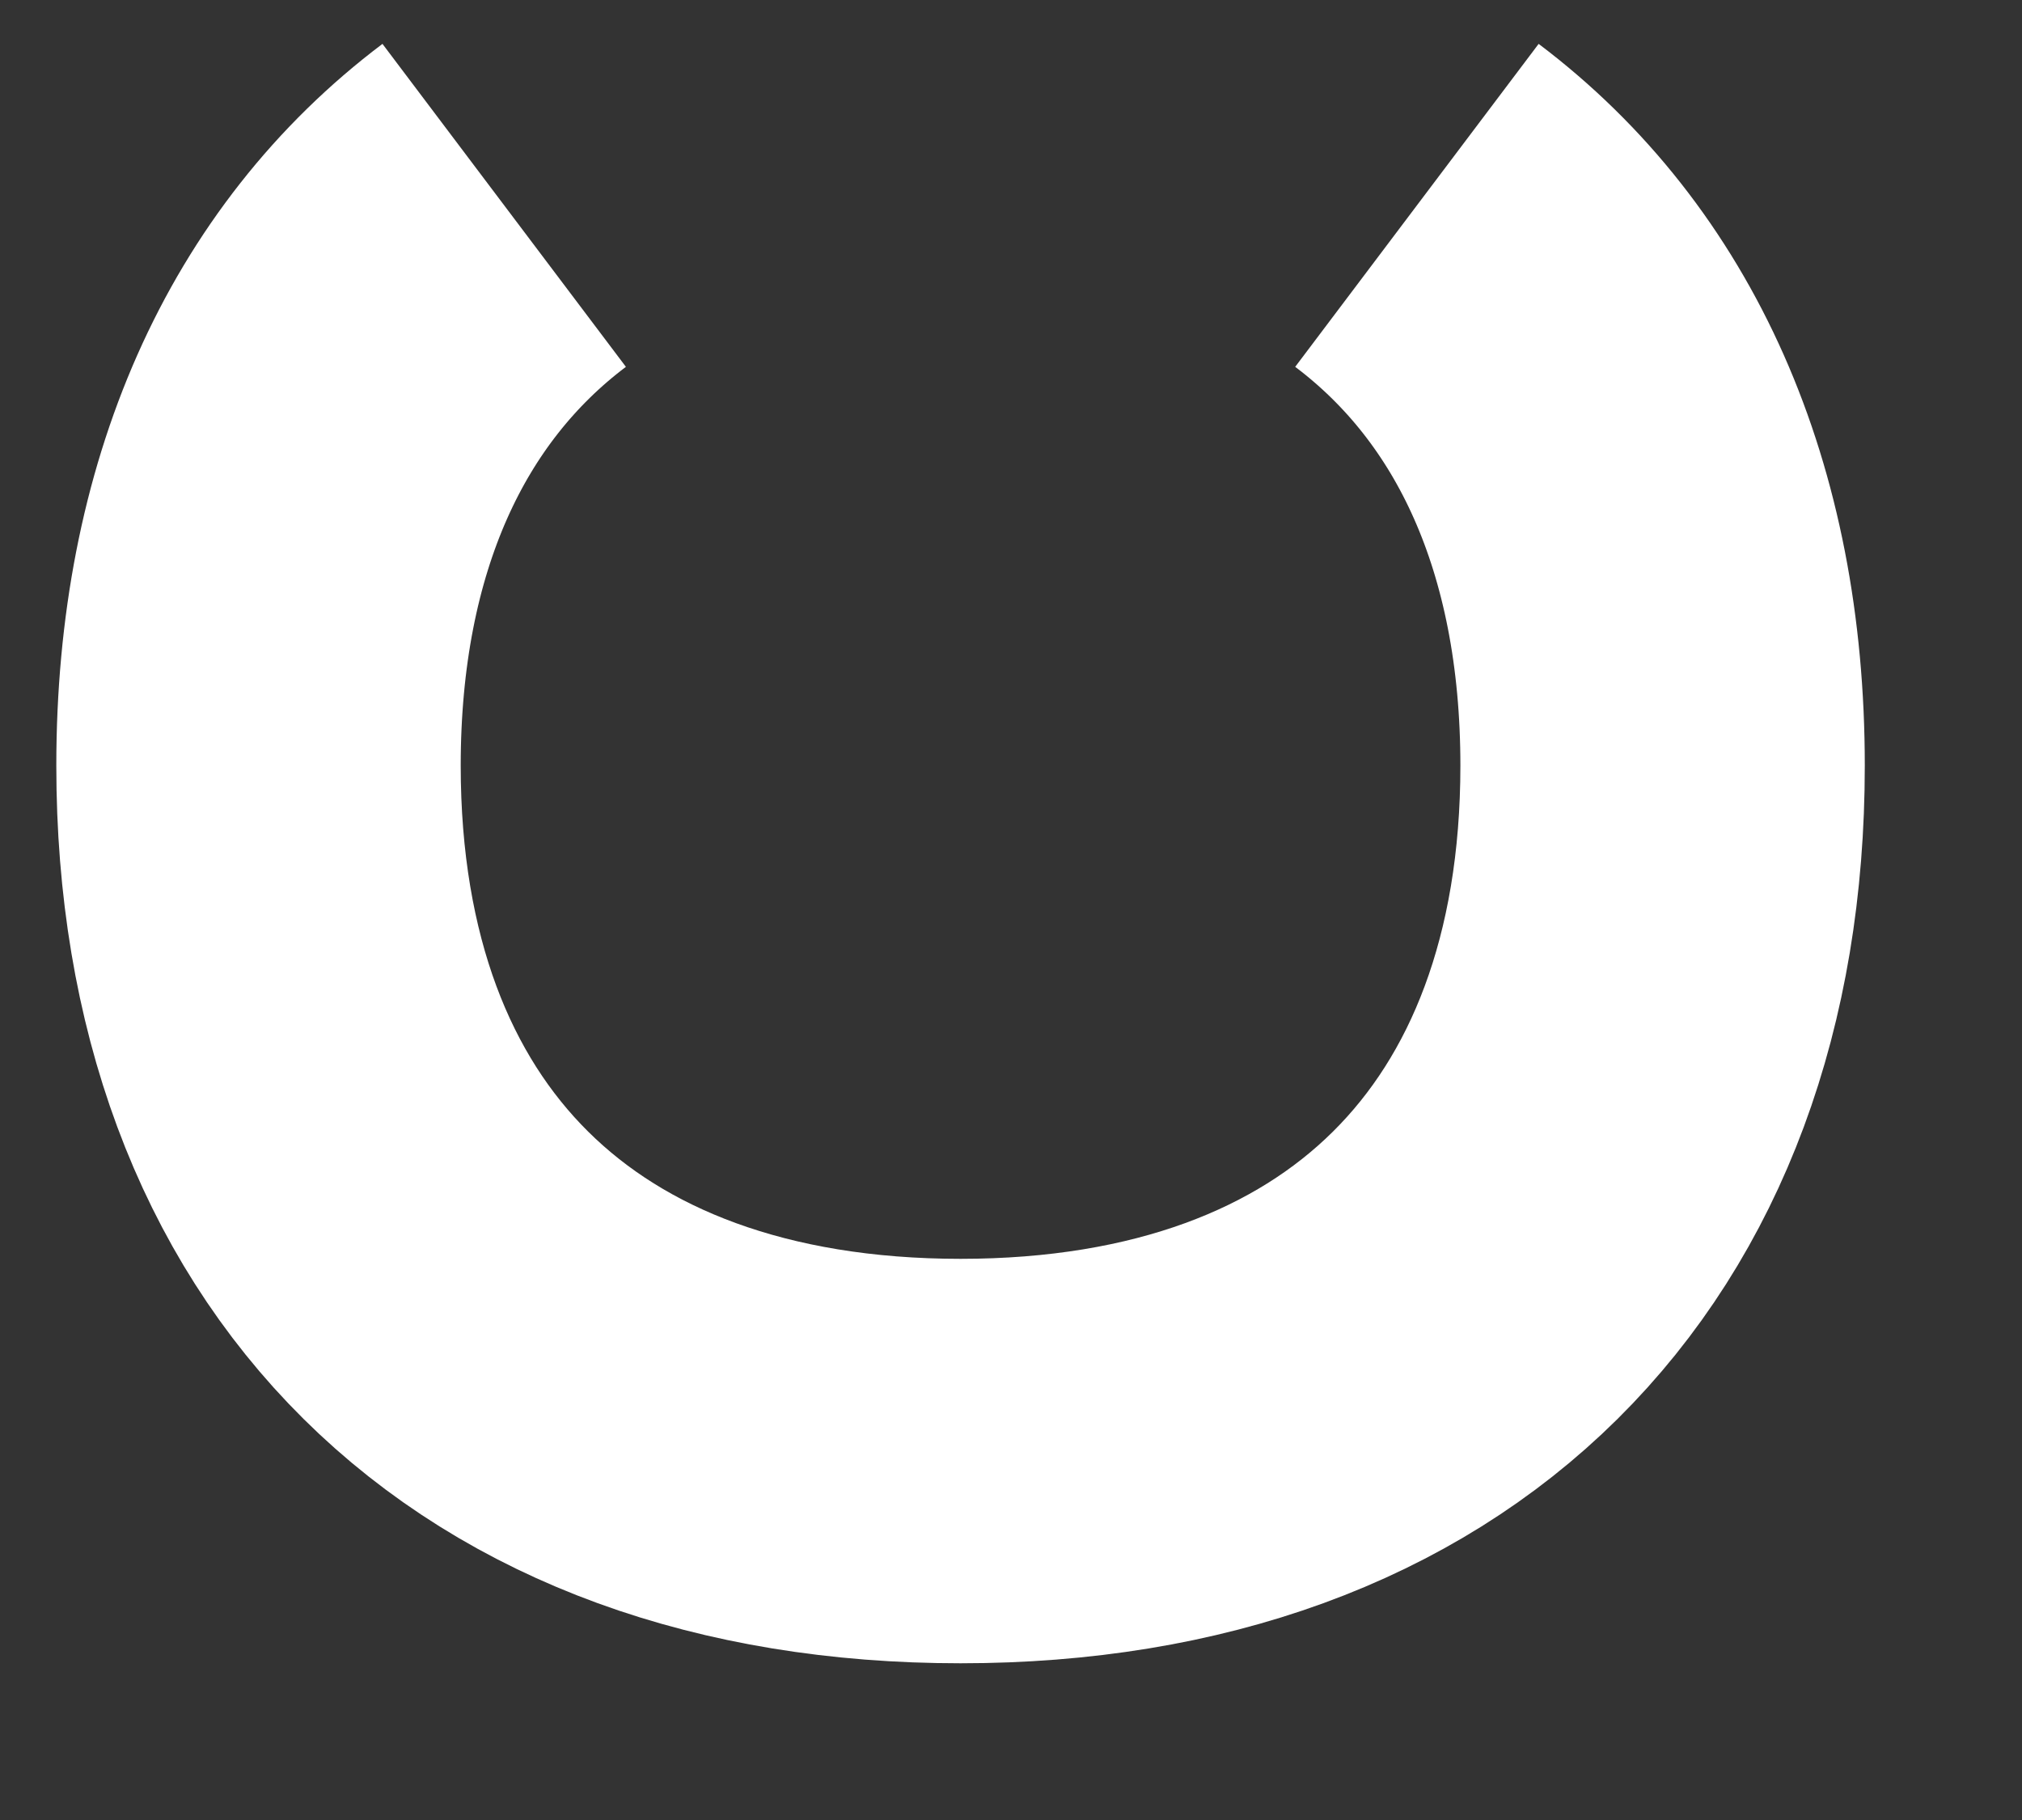 ﻿<?xml version="1.0" encoding="utf-8"?>
<svg version="1.1" xmlns:xlink="http://www.w3.org/1999/xlink" width="20px" height="18px" xmlns="http://www.w3.org/2000/svg">
  <rect width="100%" height="100%" fill="#333333" stroke="none"/>
  <g transform="matrix(1 0 0 1 -849 -2769 )">
    <path d="M 12.015 0.031  C 13.575 1.207  14.445 3.113  14.445 5.572  C 14.445 9.845  11.816 12.45  7.501 12.45  C 3.186 12.45  0.557 9.845  0.557 5.572  C 0.557 3.113  1.427 1.207  2.987 0.031  " stroke-width="4" stroke="#ffffff" fill="none" transform="matrix(1 0 0 1 851 2771 )" />
  </g>
</svg>